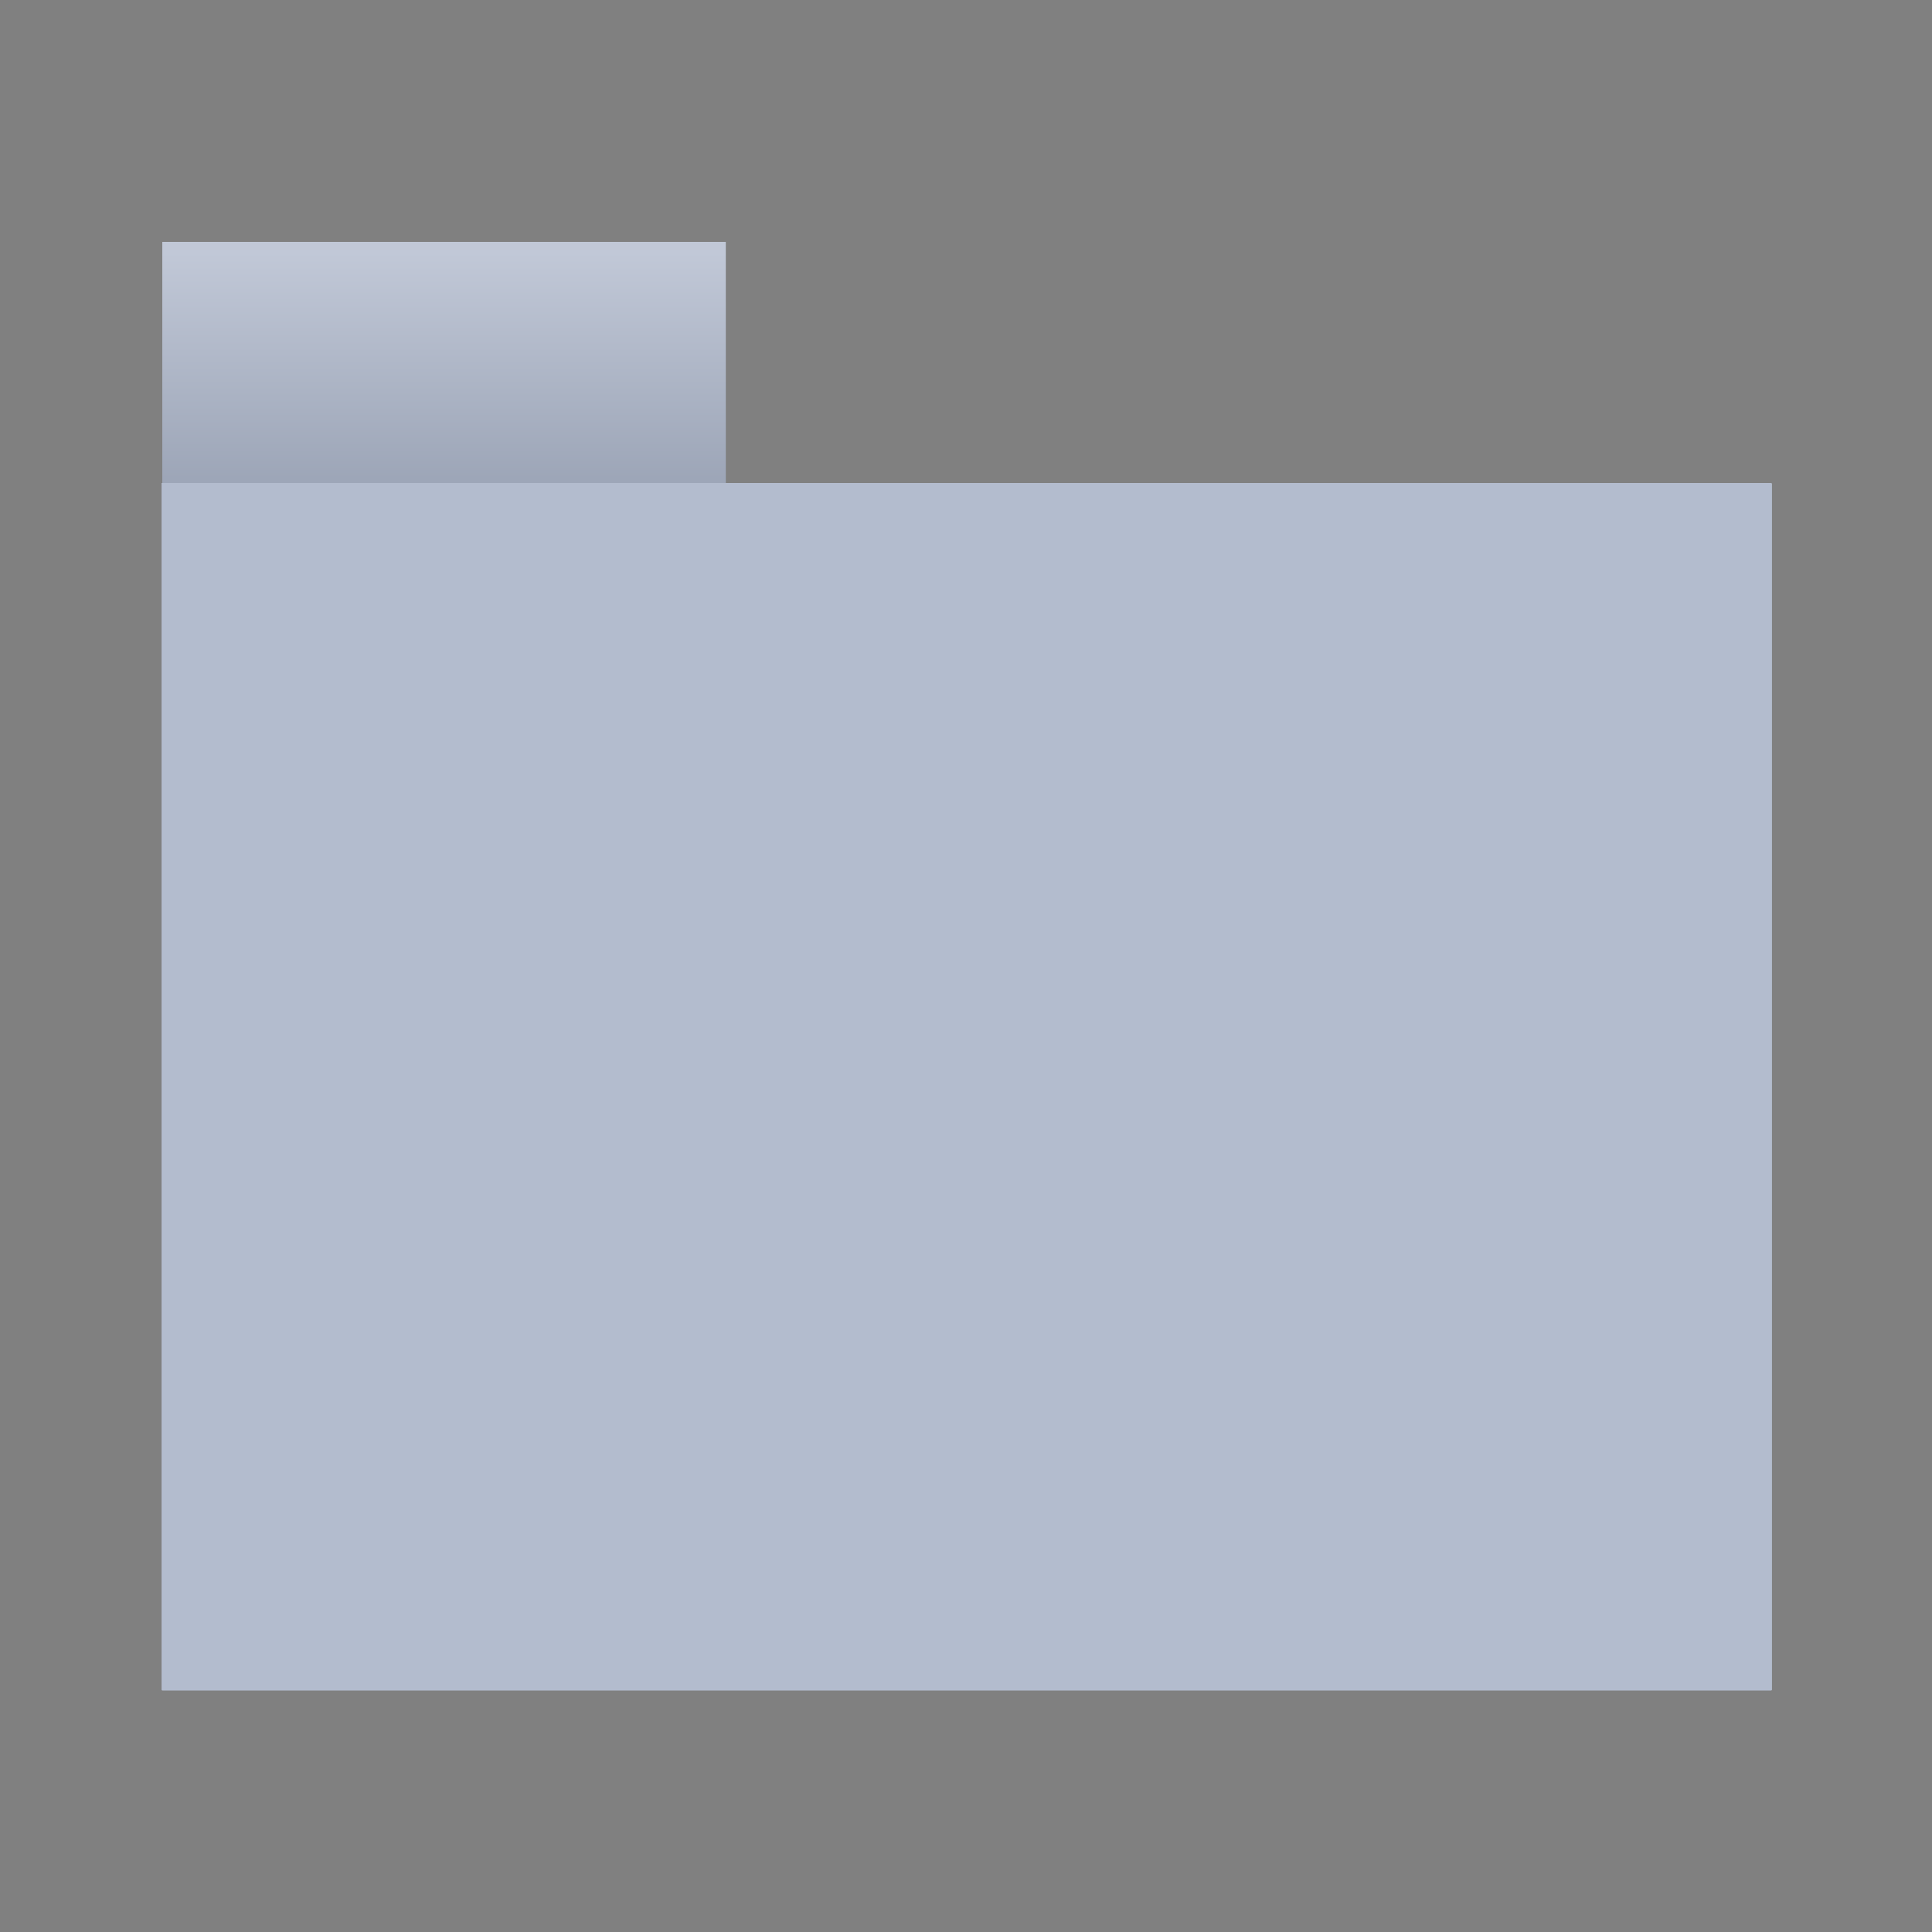 <svg id="artwork" xmlns="http://www.w3.org/2000/svg" xmlns:xlink="http://www.w3.org/1999/xlink" viewBox="0 0 24 24"><rect x="0" y="0" width="24" height="24" fill="#808080" stroke="none"/><defs><linearGradient id="linear-gradient" x1="284.516" y1="-312.005" x2="284.516" y2="-317.734" gradientTransform="translate(-279 320.739)" gradientUnits="userSpaceOnUse"><stop offset="0.016" stop-color="#fff" stop-opacity="0.6"/><stop offset="0.515" stop-color="#3b4554" stop-opacity="0.6"/></linearGradient></defs><rect x="2.016" y="3.005" width="7" height="3.639" style="fill:#b3bcce"/><path d="M2.091,3.005H8.94a.075.075,0,0,1,.075.075V8.734a0,0,0,0,1,0,0h-7a0,0,0,0,1,0,0V3.08A.075.075,0,0,1,2.091,3.005Z" transform="translate(11.031 11.739) rotate(180)" style="opacity:0.31;fill:url(#linear-gradient)"/><path d="M2.007,6H22a.012.012,0,0,1,.012.012V20.987A.012.012,0,0,1,22,21H2.019a.012.012,0,0,1-.012-.012V6A0,0,0,0,1,2.007,6Z" style="fill:#b3bcce"/></svg>